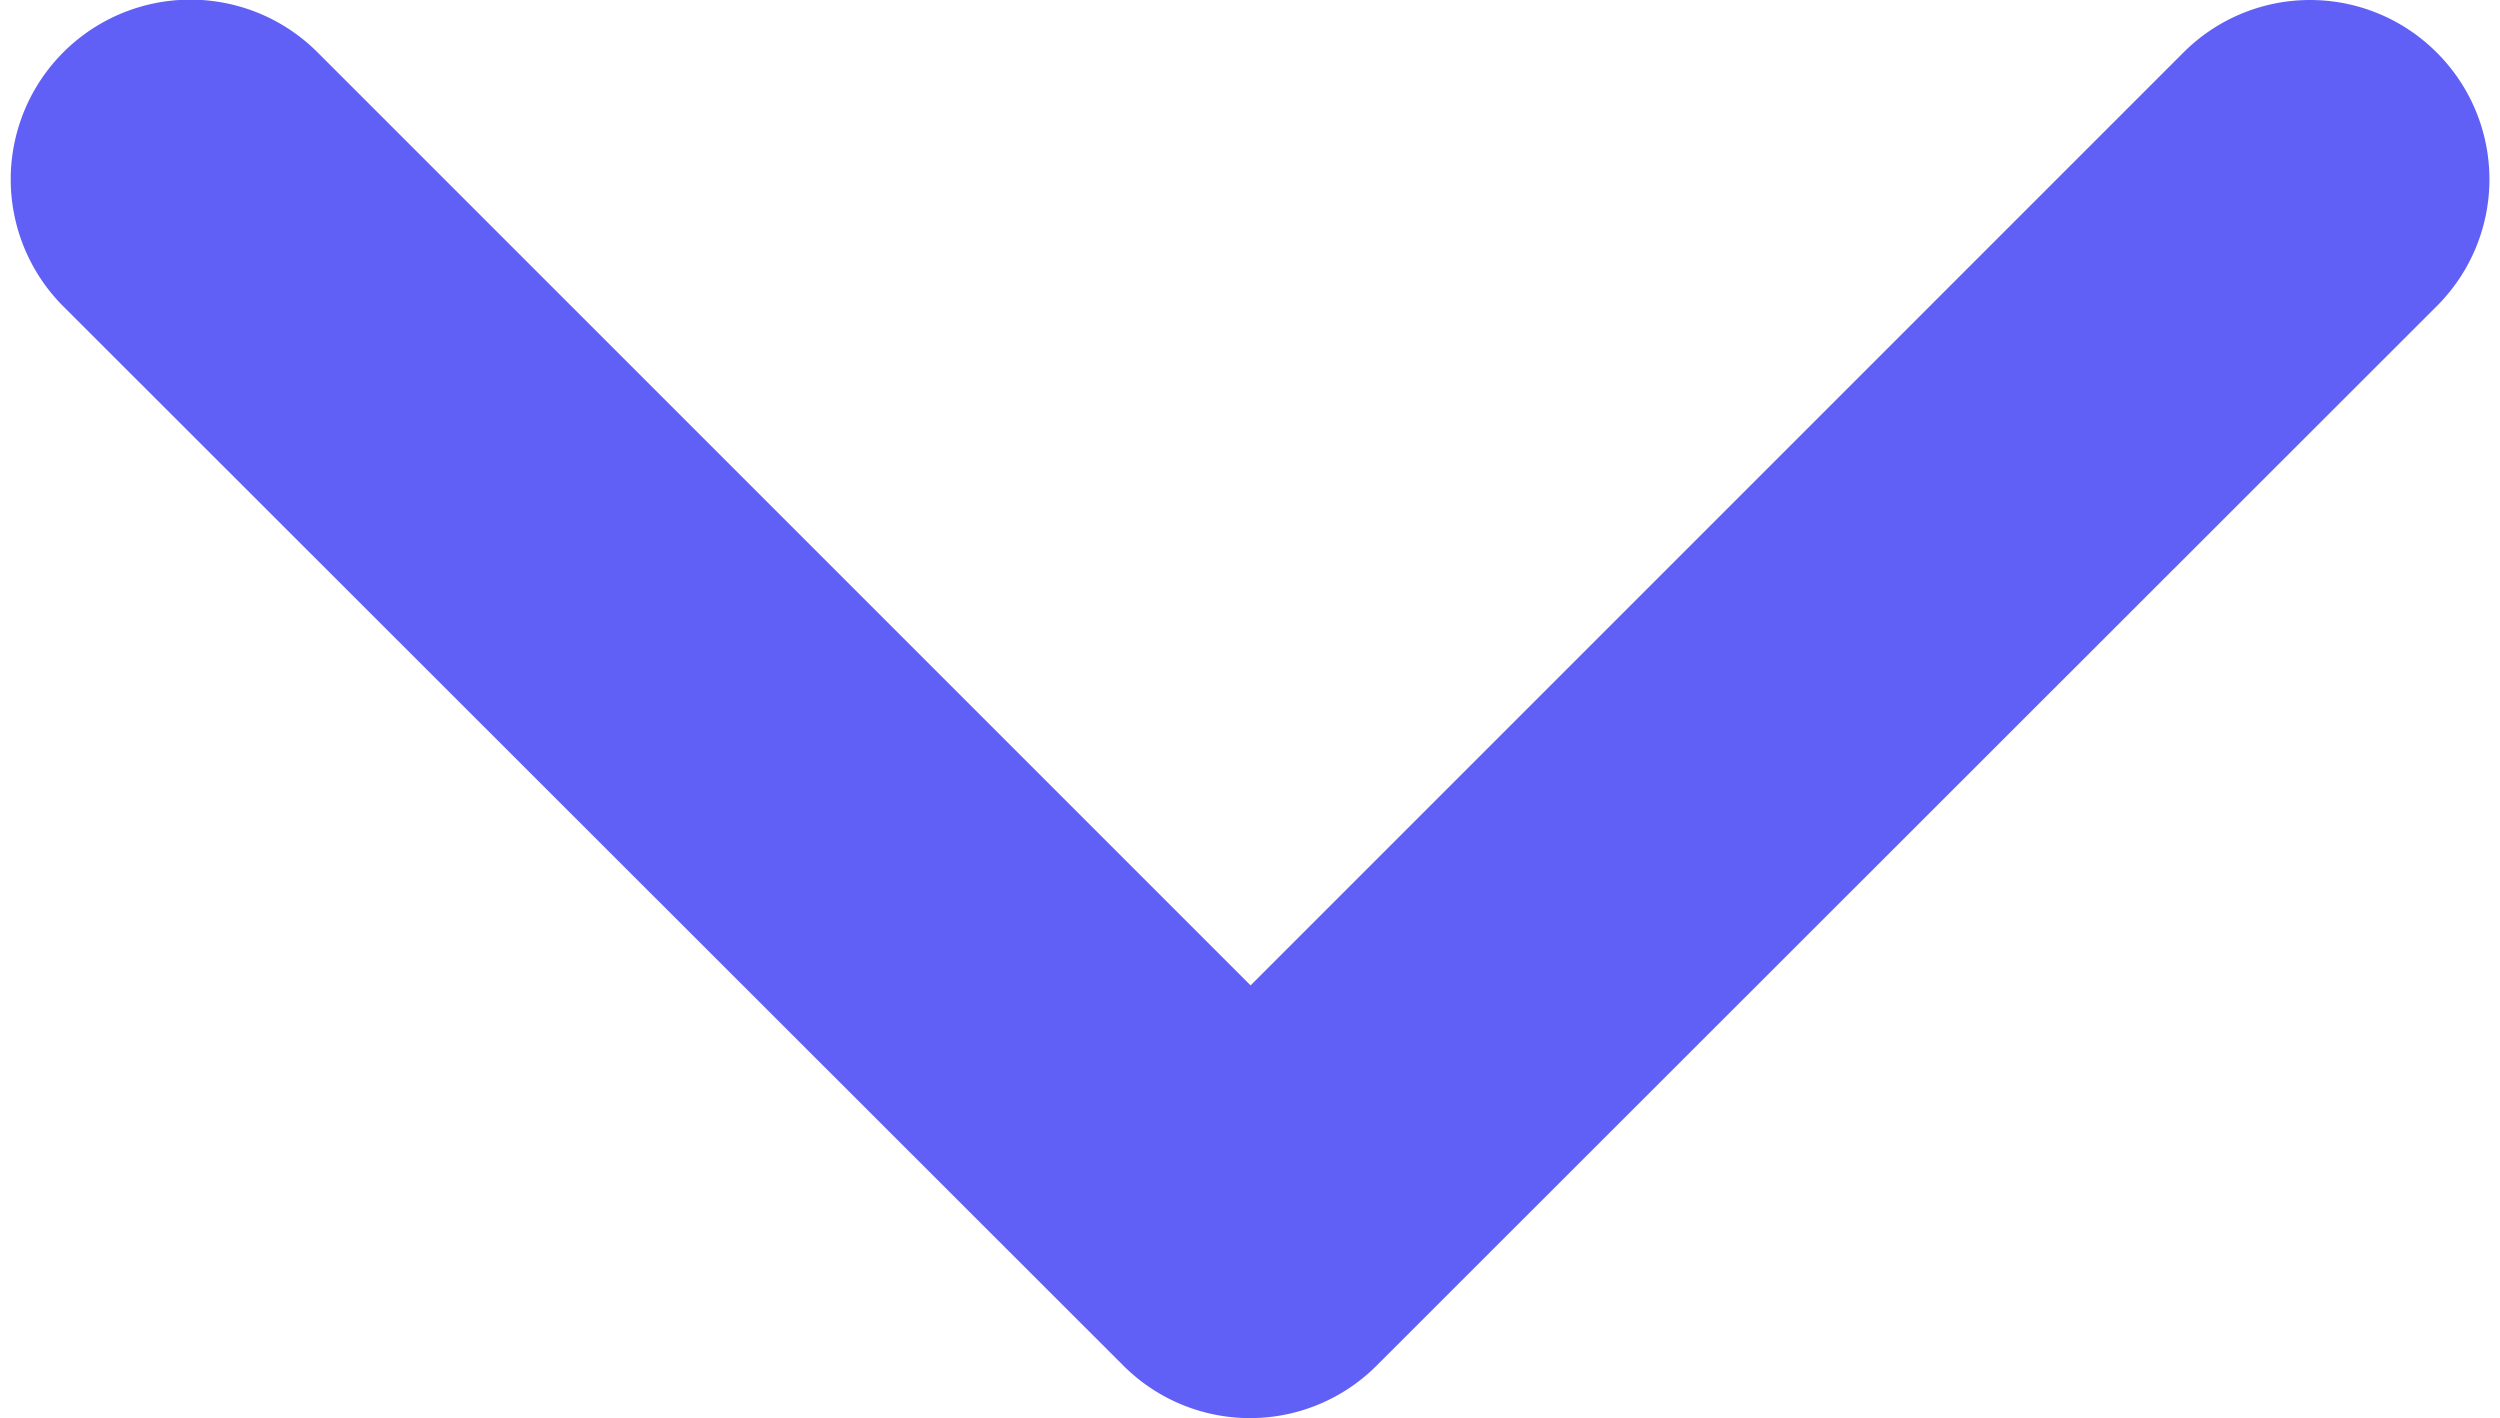 <svg xmlns="http://www.w3.org/2000/svg" width="15.131" height="8.583" viewBox="0 0 15.131 8.583">
  <path id="Path_9712" data-name="Path 9712" d="M13.829.171a.583.583,0,0,0-.825,0l-6,6-6-6A.583.583,0,0,0,.171,1L6.588,7.412a.583.583,0,0,0,.825,0L13.829,1A.583.583,0,0,0,13.829.171Z" transform="translate(0.565 0.5)" fill="#6160f6" stroke="#6160f6" stroke-width="1"/>
</svg>
<!-- PABABANG ARROW DIN -->